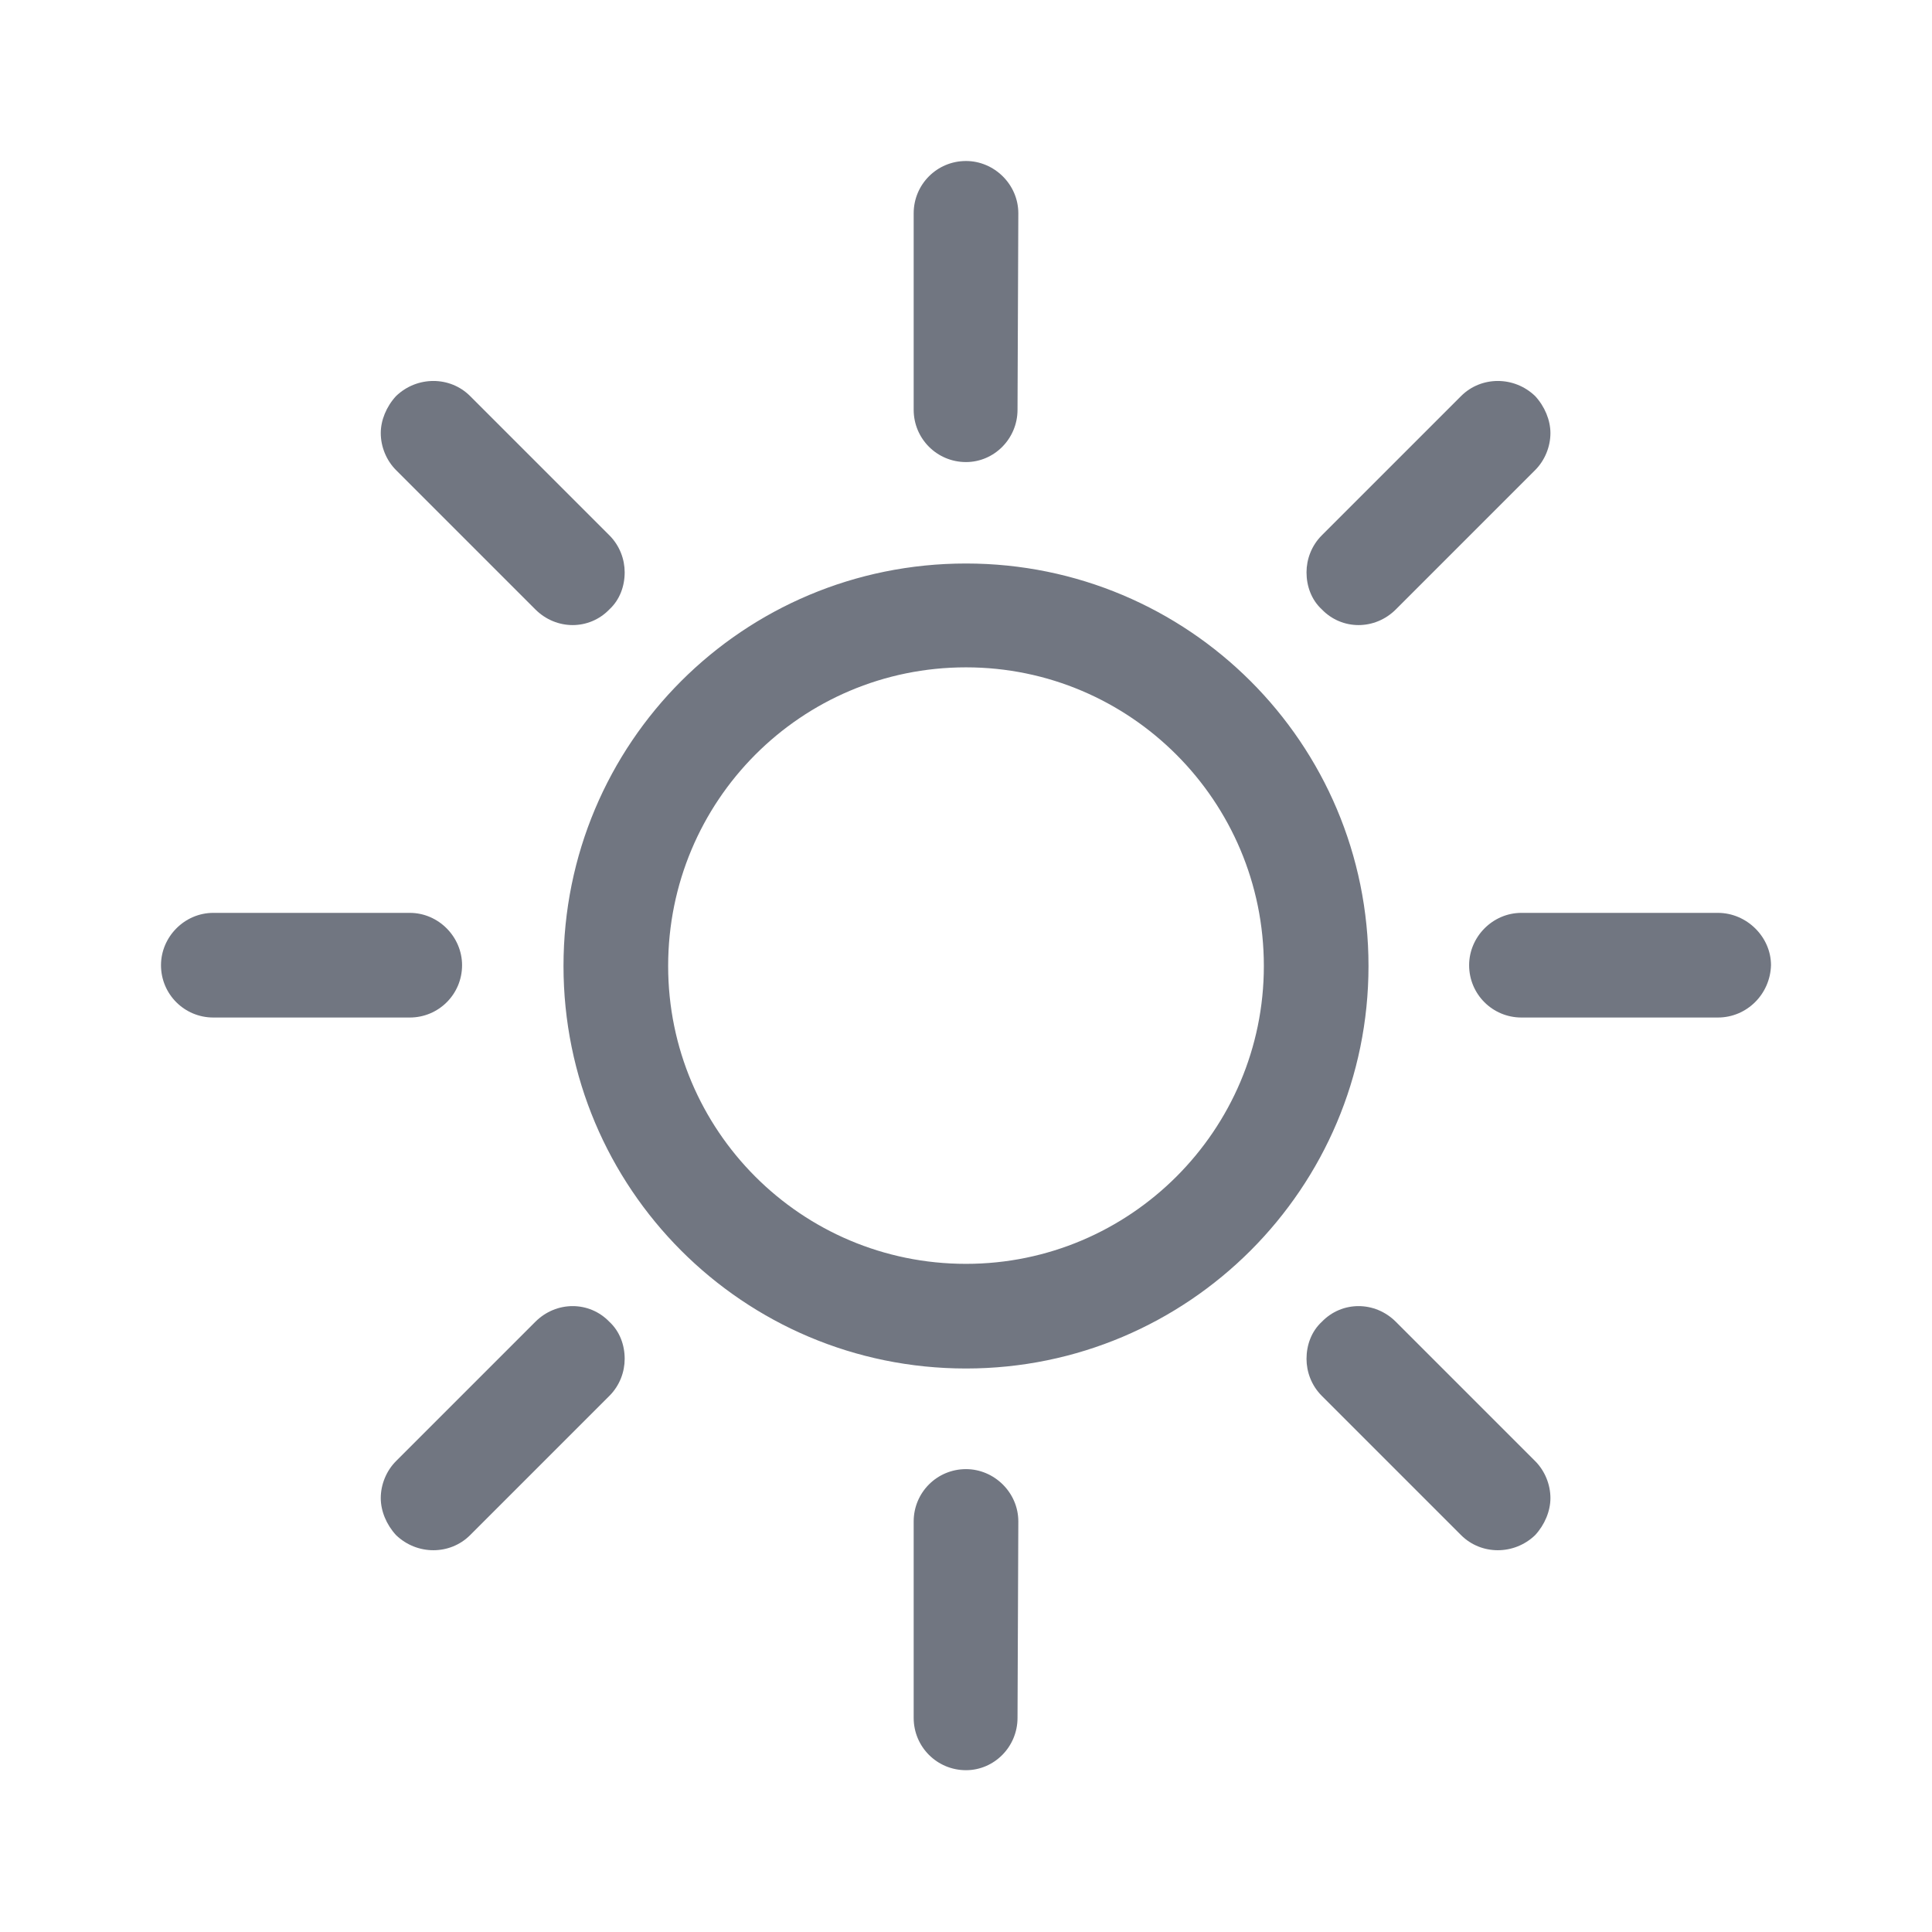 <svg width="24" height="24" viewBox="0 0 24 24" fill="none" xmlns="http://www.w3.org/2000/svg" xmlns:xlink="http://www.w3.org/1999/xlink">
	<desc>
			Created with Pixso.
	</desc>
	<defs>
		<clipPath id="clip112157_1186">
			<rect id="Outline / Light Mode Outline" width="24" height="24" fill="white" fill-opacity="0"/>
		</clipPath>
	</defs>
	<g clip-path="url(#clip112157_1186)">
		<path id="Shape" d="M12 2C12.35 2 12.65 2.29 12.65 2.65L12.64 5.09C12.64 5.45 12.35 5.74 12 5.74C11.64 5.74 11.35 5.45 11.35 5.09L11.35 2.65C11.35 2.29 11.64 2 12 2ZM4.92 4.92C5.18 4.67 5.59 4.67 5.84 4.92L7.57 6.65C7.7 6.78 7.76 6.95 7.76 7.11C7.76 7.28 7.7 7.45 7.57 7.57C7.32 7.83 6.91 7.83 6.65 7.57L4.92 5.84C4.8 5.72 4.73 5.55 4.73 5.38C4.73 5.22 4.8 5.05 4.92 4.92ZM19.26 5.38C19.26 5.55 19.19 5.72 19.07 5.84L17.34 7.57C17.08 7.83 16.67 7.83 16.42 7.57C16.29 7.45 16.23 7.28 16.23 7.11C16.23 6.95 16.29 6.78 16.42 6.65L18.15 4.92C18.4 4.67 18.81 4.67 19.07 4.92C19.19 5.05 19.26 5.22 19.26 5.38ZM17 12C17 14.76 14.76 17 12 17C9.23 17 7 14.76 7 12C7 9.23 9.23 7 12 7C14.76 7 17 9.23 17 12ZM12 15.7C14.04 15.7 15.7 14.04 15.7 12C15.7 9.95 14.04 8.29 12 8.29C9.95 8.29 8.3 9.95 8.3 12C8.3 14.04 9.95 15.7 12 15.7ZM22 11.99C21.99 12.35 21.7 12.64 21.34 12.64L18.9 12.64C18.54 12.64 18.25 12.35 18.25 11.99C18.25 11.64 18.54 11.34 18.9 11.34L21.34 11.34C21.7 11.34 22 11.64 22 11.99ZM2 11.99C2 11.64 2.29 11.34 2.65 11.34L5.09 11.34C5.45 11.34 5.74 11.64 5.74 11.99C5.74 12.35 5.45 12.64 5.09 12.64L2.65 12.64C2.29 12.64 2 12.35 2 11.99ZM4.92 19.07C4.8 18.94 4.73 18.77 4.73 18.61C4.73 18.44 4.8 18.27 4.92 18.15L6.65 16.42C6.91 16.16 7.32 16.16 7.57 16.42C7.7 16.54 7.76 16.71 7.76 16.88C7.76 17.04 7.7 17.21 7.57 17.34L5.84 19.07C5.59 19.32 5.18 19.32 4.92 19.07ZM19.07 19.07C18.81 19.32 18.4 19.32 18.15 19.07L16.42 17.34C16.29 17.21 16.23 17.04 16.23 16.88C16.23 16.71 16.29 16.54 16.42 16.42C16.67 16.16 17.08 16.16 17.34 16.42L19.07 18.15C19.19 18.27 19.26 18.44 19.26 18.61C19.26 18.77 19.19 18.94 19.07 19.07ZM12 21.99C11.64 21.99 11.35 21.7 11.35 21.34L11.35 18.9C11.35 18.54 11.64 18.25 12 18.25C12.35 18.25 12.65 18.54 12.65 18.9L12.64 21.34C12.64 21.7 12.35 21.99 12 21.99Z" fill="#717681" fill-opacity="1" fill-rule="evenodd"/>
	</g>
</svg>
